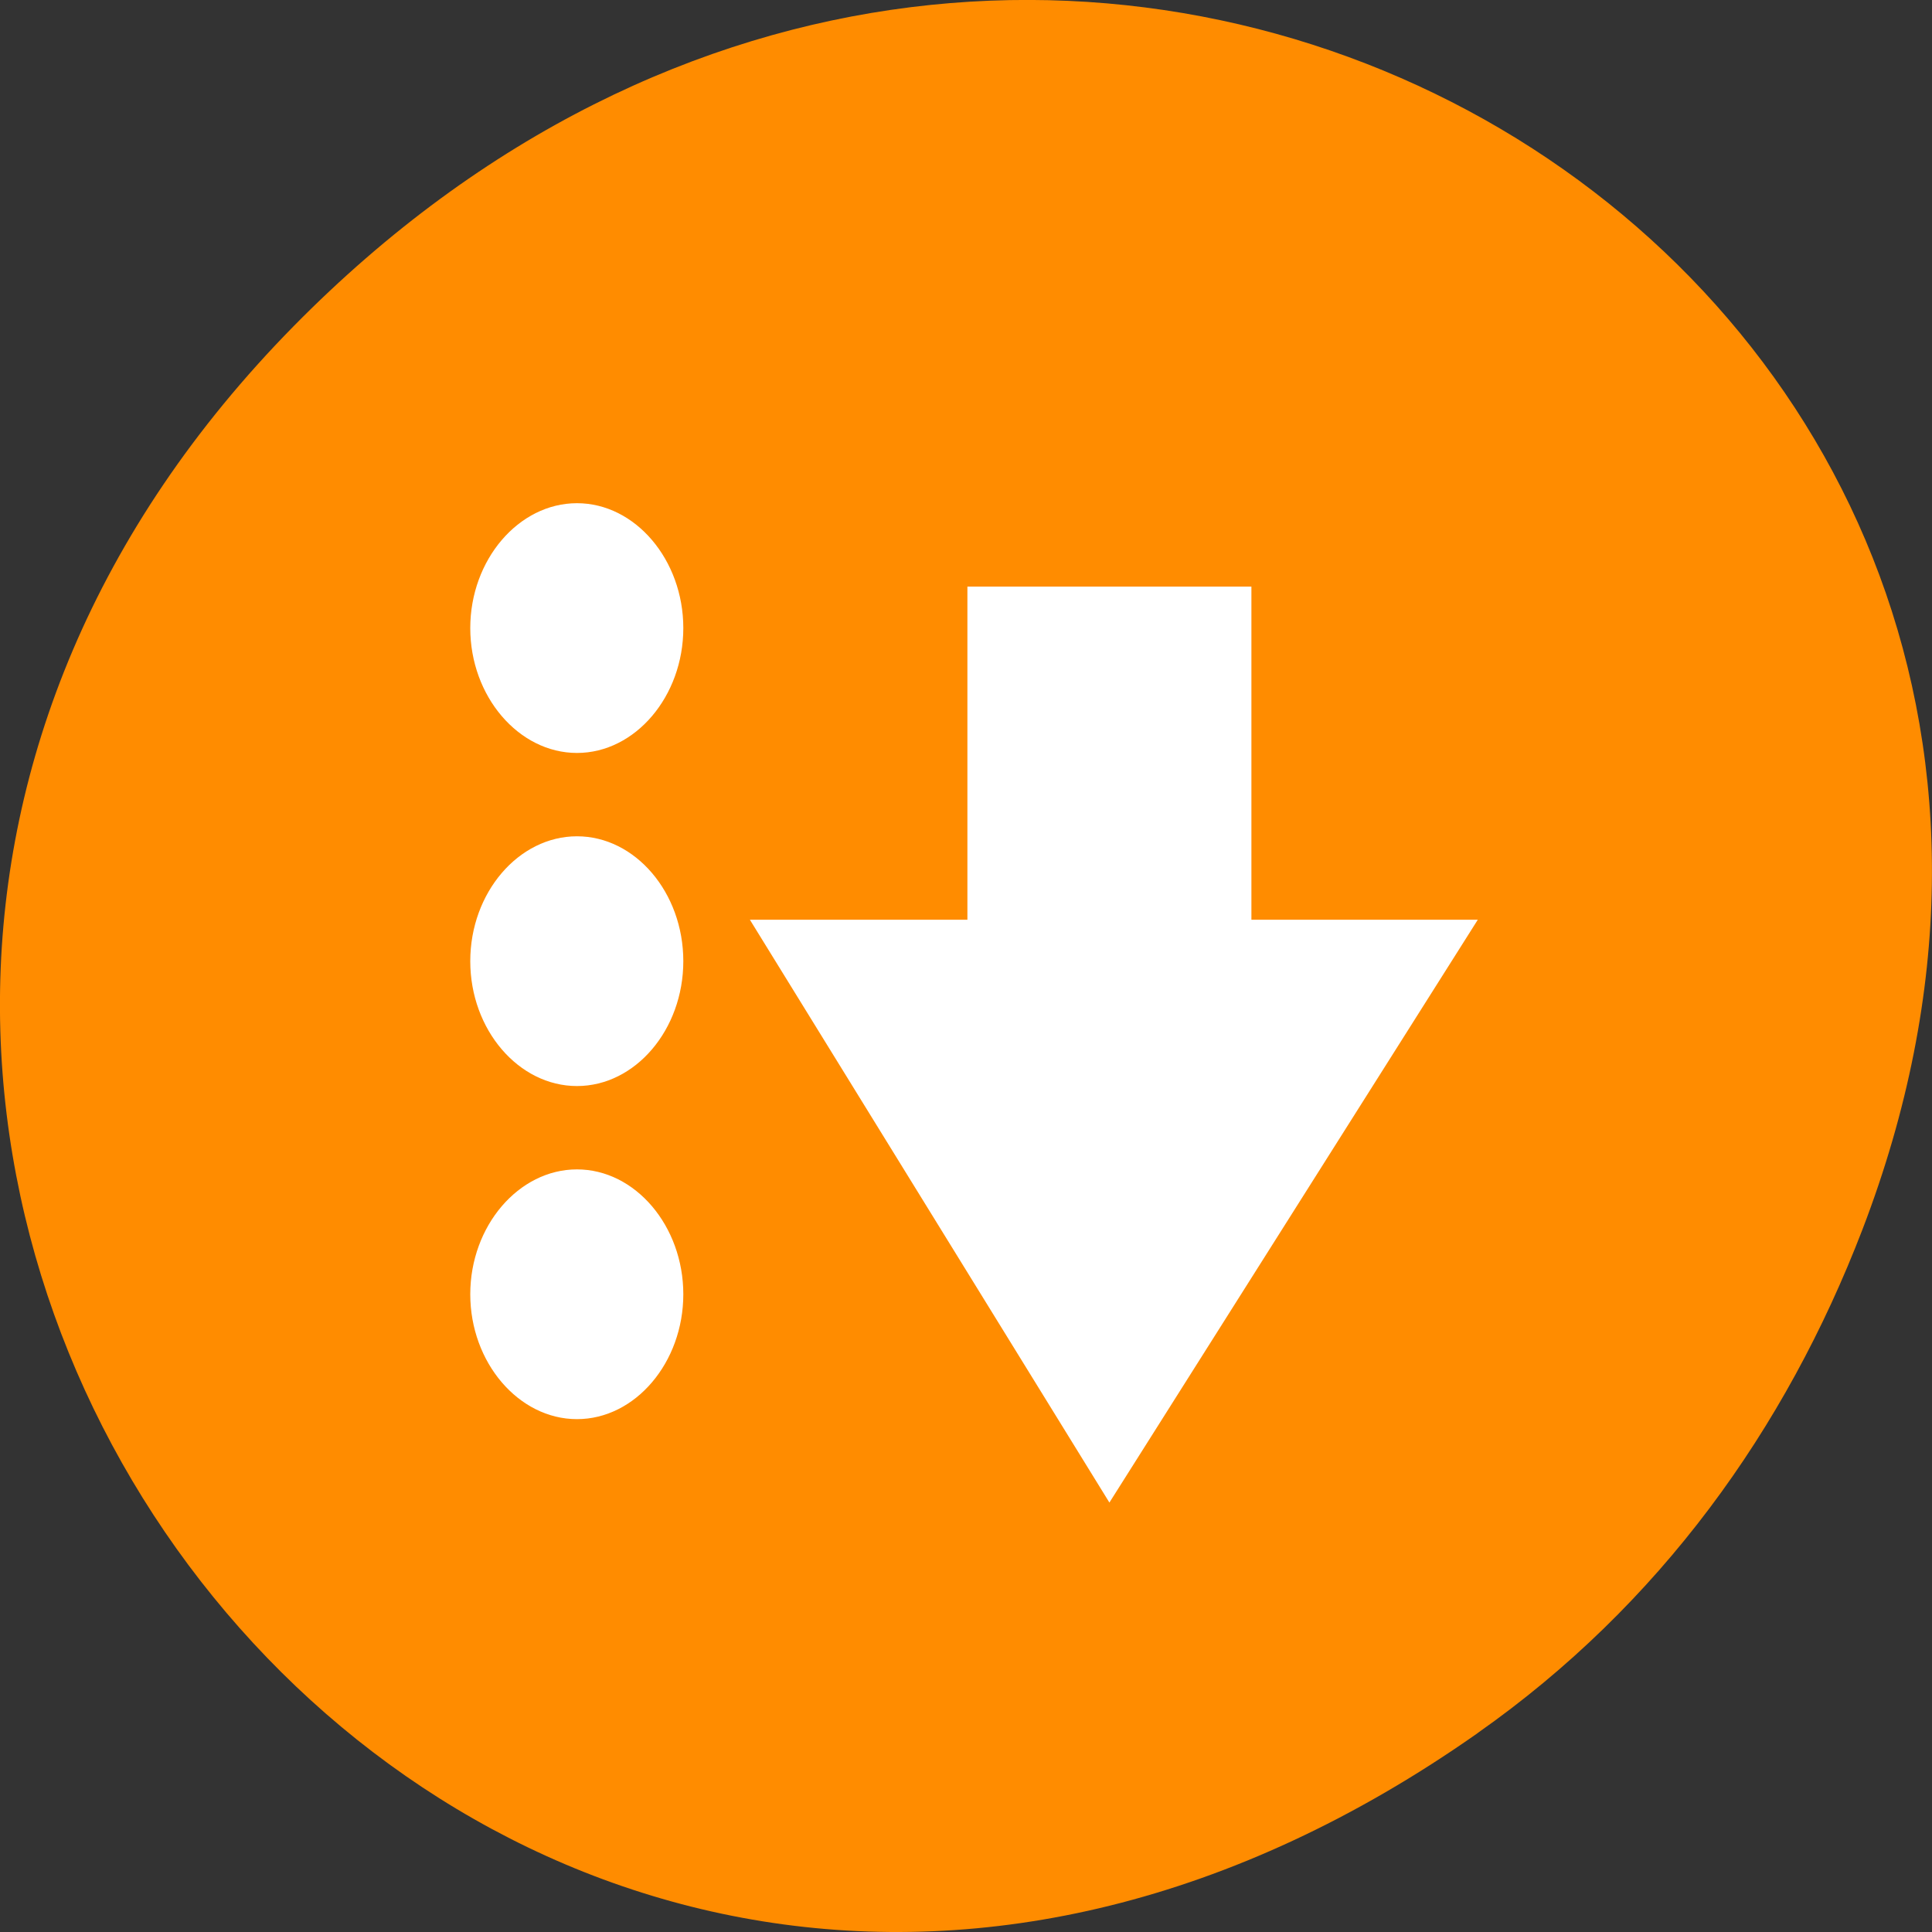 <svg xmlns="http://www.w3.org/2000/svg" viewBox="0 0 22 22"><rect x="0" y="0" width="22" height="22" fill="#333333" stroke="none"/><path d="m 16.828 19.734 c -11.25 7.91 -22.652 -6.699 -13.484 -16.02 c 8.641 -8.777 22.059 -0.641 17.863 10.289 c -0.875 2.277 -2.312 4.277 -4.379 5.73" style="fill:#ff8c00"/><g style="fill:#fff"><path d="m 6.57 16.16 c -0.664 0 -1.215 -0.645 -1.215 -1.422 c 0 -0.777 0.551 -1.422 1.215 -1.422 c 0.664 0 1.211 0.645 1.211 1.422 c 0 0.777 -0.547 1.422 -1.211 1.422 m 0 -3.793 c -0.664 0 -1.215 -0.641 -1.215 -1.422 c 0 -0.781 0.551 -1.422 1.215 -1.422 c 0.664 0 1.211 0.641 1.211 1.422 c 0 0.781 -0.547 1.422 -1.211 1.422 m 0 -3.793 c -0.664 0 -1.215 -0.645 -1.215 -1.422 c 0 -0.777 0.551 -1.422 1.215 -1.422 c 0.664 0 1.211 0.645 1.211 1.422 c 0 0.777 -0.547 1.422 -1.211 1.422"/><path d="m 11.016 6.68 v 3.793 h -2.477 l 4.094 6.637 l 4.195 -6.637 h -2.578 v -3.793"/></g></svg>
